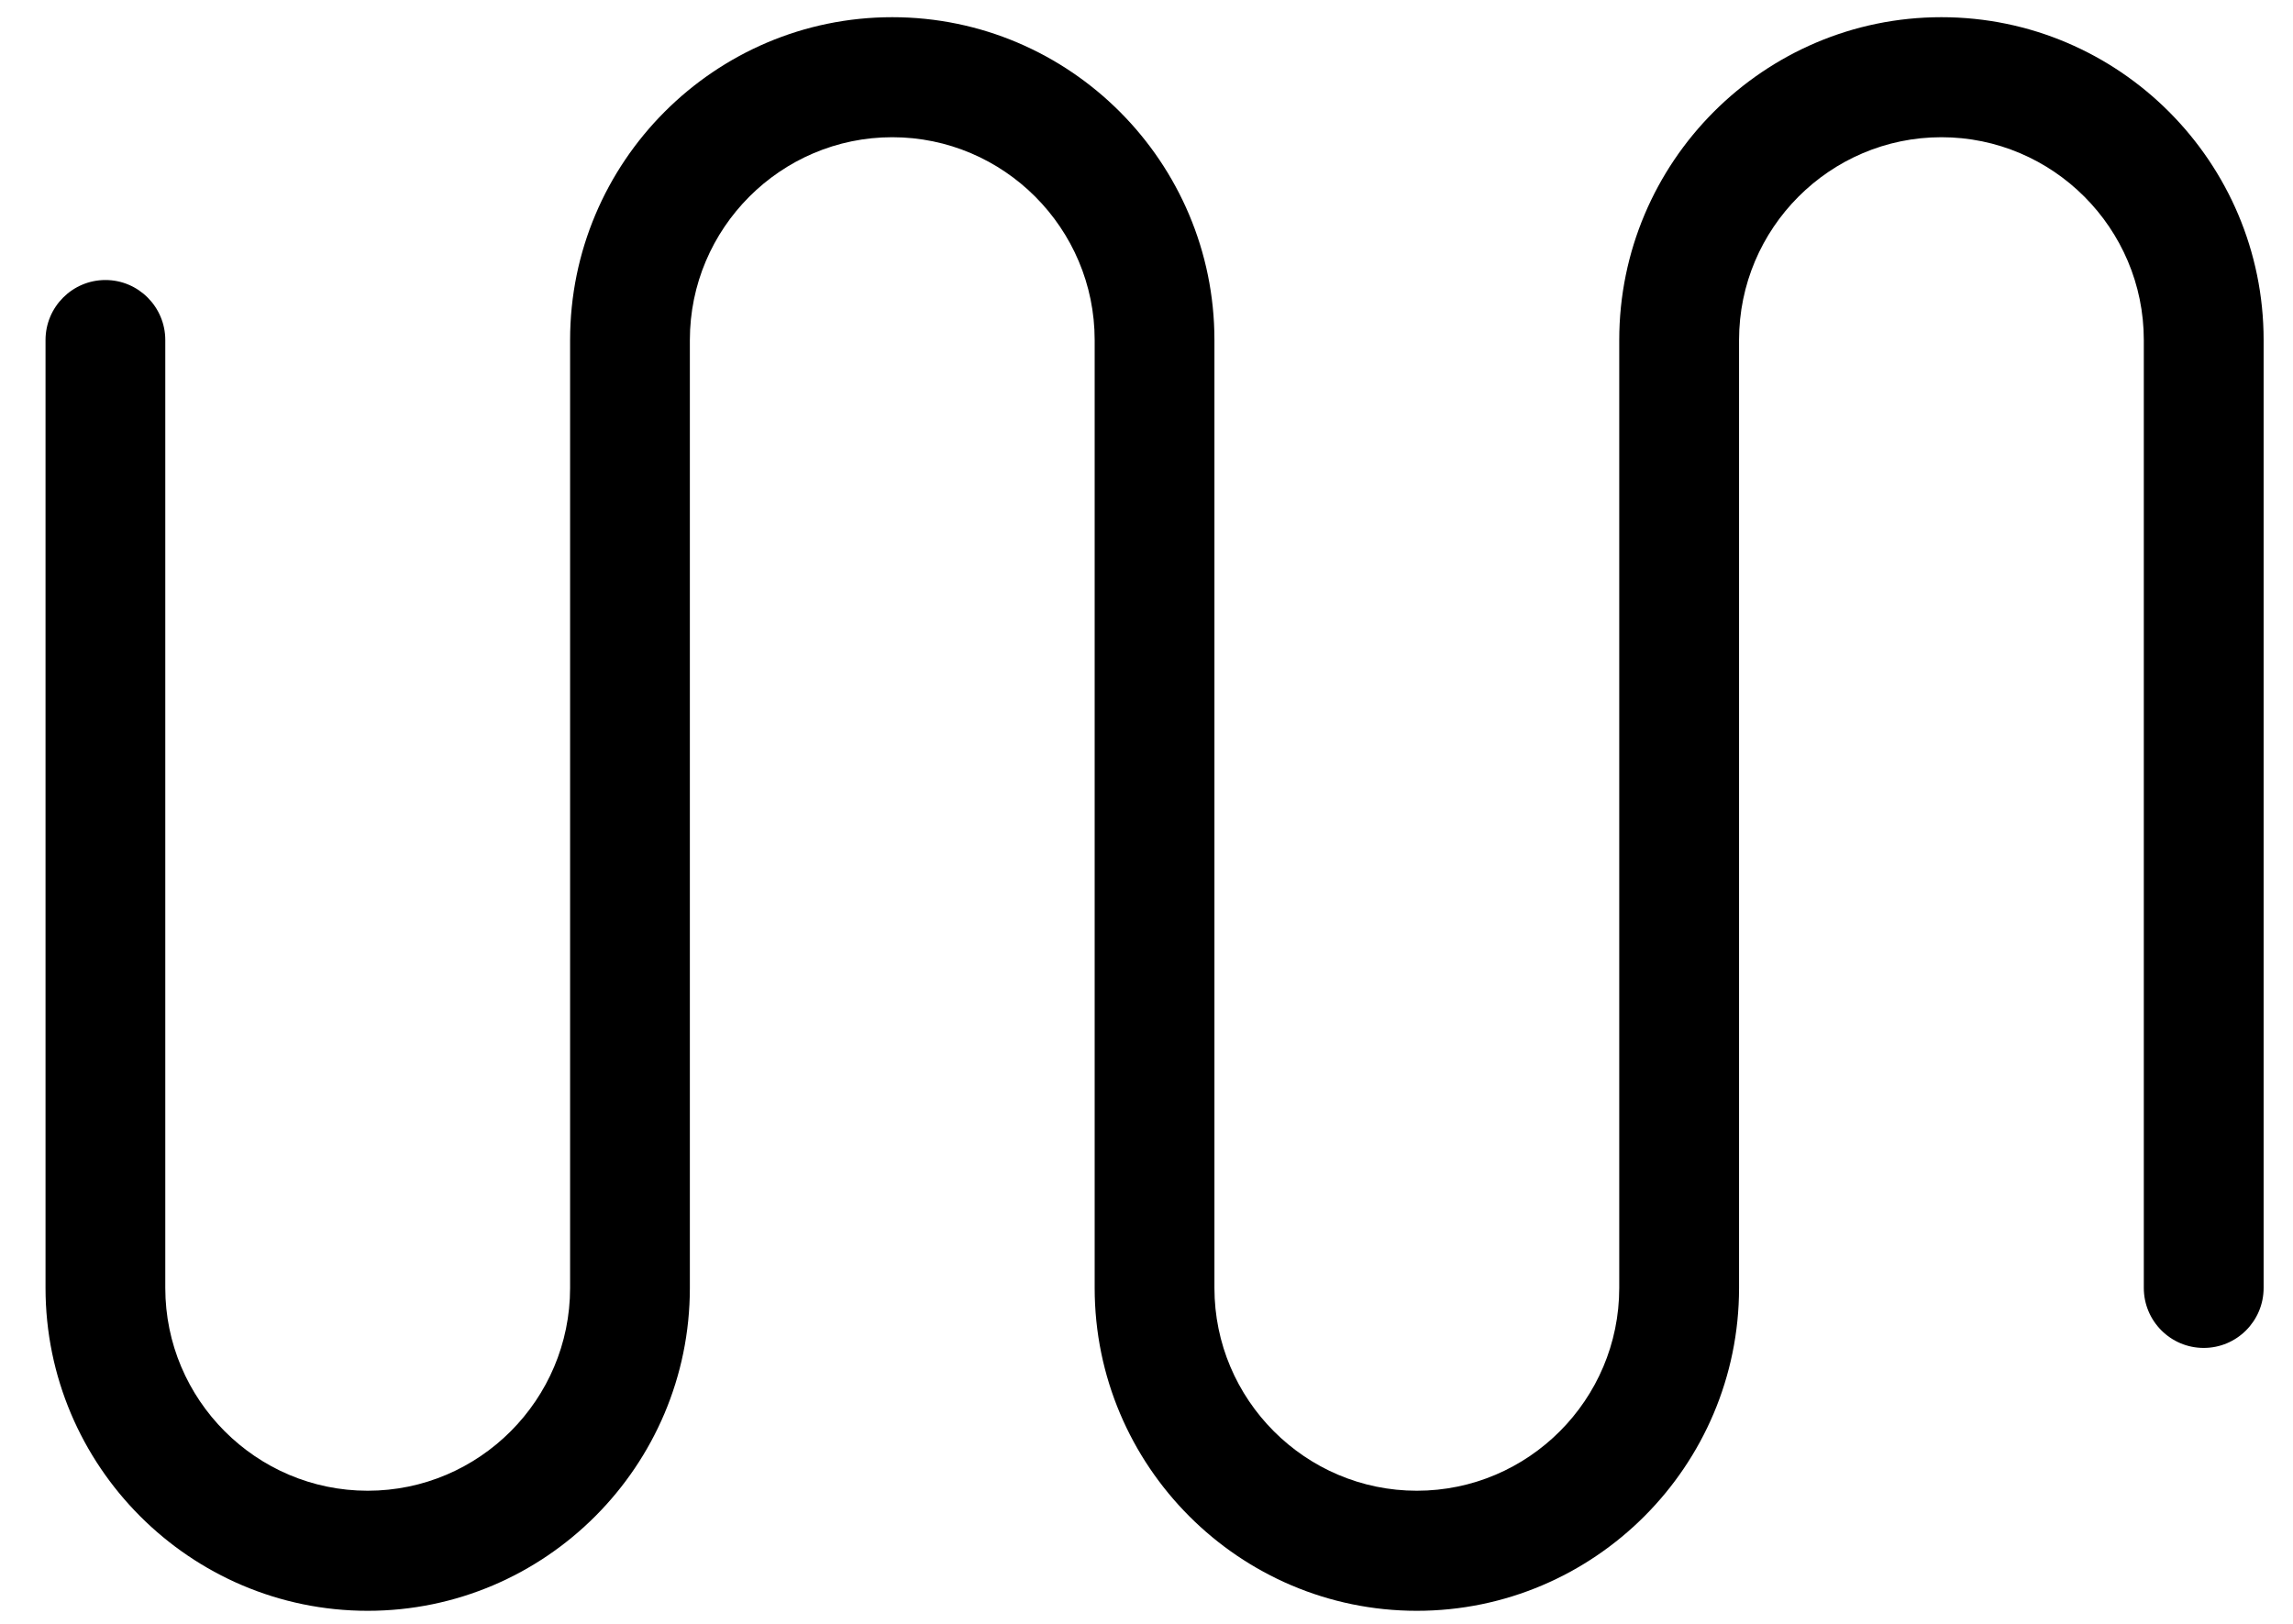 <svg width="48" height="34" viewBox="0 0 48 34" fill="none" xmlns="http://www.w3.org/2000/svg">
<path d="M47.385 7.12V26.967C47.385 27.66 46.823 28.223 46.131 28.223C45.439 28.223 44.877 27.66 44.877 26.967V7.12C44.877 4.78 42.975 2.873 40.64 2.873C38.306 2.873 36.404 4.78 36.404 7.12V26.967C36.404 30.693 33.377 33.727 29.659 33.727C25.941 33.727 22.915 30.693 22.915 26.967V7.12C22.915 4.78 21.013 2.873 18.678 2.873C16.344 2.873 14.441 4.78 14.441 7.12V26.967C14.441 30.693 11.415 33.727 7.697 33.727C3.979 33.727 0.953 30.693 0.953 26.967V7.12C0.953 6.427 1.515 5.863 2.207 5.863C2.898 5.863 3.46 6.427 3.46 7.12V26.967C3.46 29.307 5.363 31.213 7.697 31.213C10.032 31.213 11.934 29.307 11.934 26.967V7.12C11.934 3.393 14.96 0.36 18.678 0.36C22.396 0.36 25.422 3.393 25.422 7.12V26.967C25.422 29.307 27.325 31.213 29.659 31.213C31.994 31.213 33.896 29.307 33.896 26.967V7.12C33.896 3.393 36.922 0.36 40.64 0.36C44.358 0.36 47.385 3.393 47.385 7.12Z" fill="black"/>
</svg>
